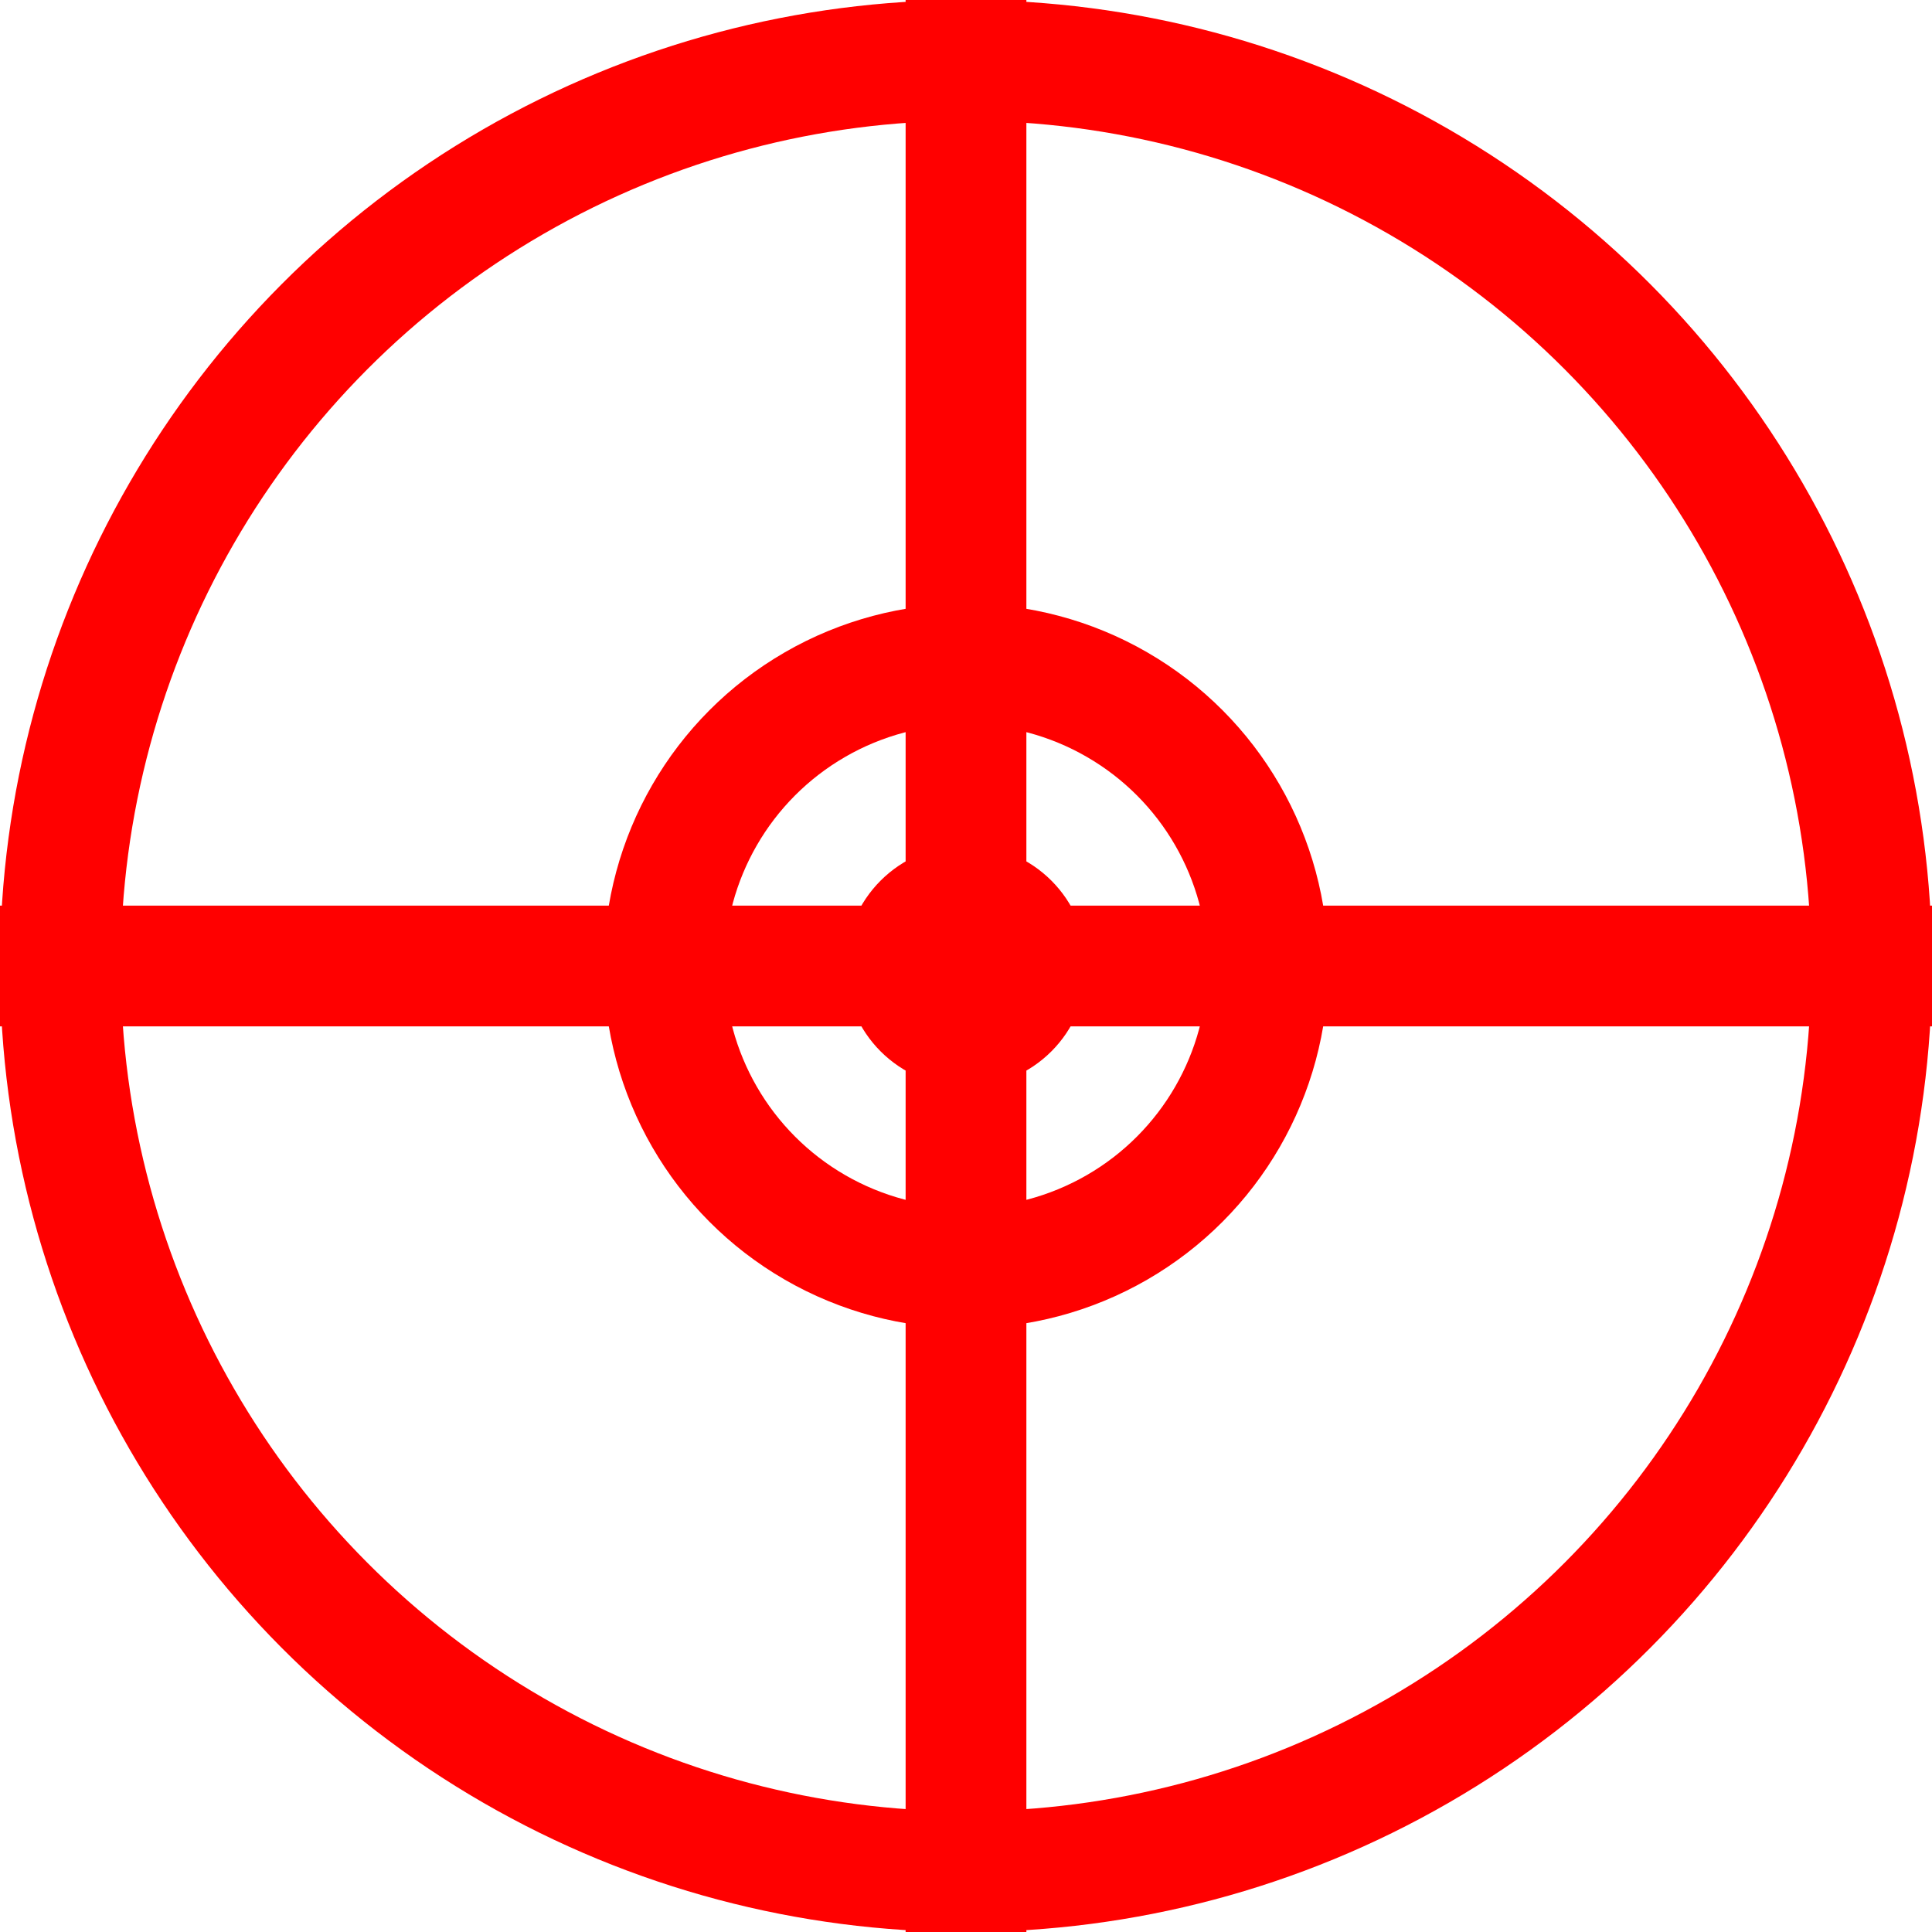 <?xml version="1.0" encoding="UTF-8" standalone="no"?>
<svg xmlns="http://www.w3.org/2000/svg" width="32" height="32" viewBox="0 0 32 32">
  <!-- Outer circle -->
  <circle cx="16" cy="16" r="15" fill="none" stroke="#FF0000" stroke-width="2"/>
  
  <!-- Inner circle -->
  <circle cx="16" cy="16" r="5" fill="none" stroke="#FF0000" stroke-width="2"/>
  
  <!-- Horizontal line -->
  <line x1="0" y1="16" x2="32" y2="16" stroke="#FF0000" stroke-width="2"/>
  
  <!-- Vertical line -->
  <line x1="16" y1="0" x2="16" y2="32" stroke="#FF0000" stroke-width="2"/>
  
  <!-- Center dot -->
  <circle cx="16" cy="16" r="2" fill="#FF0000"/>
</svg>
